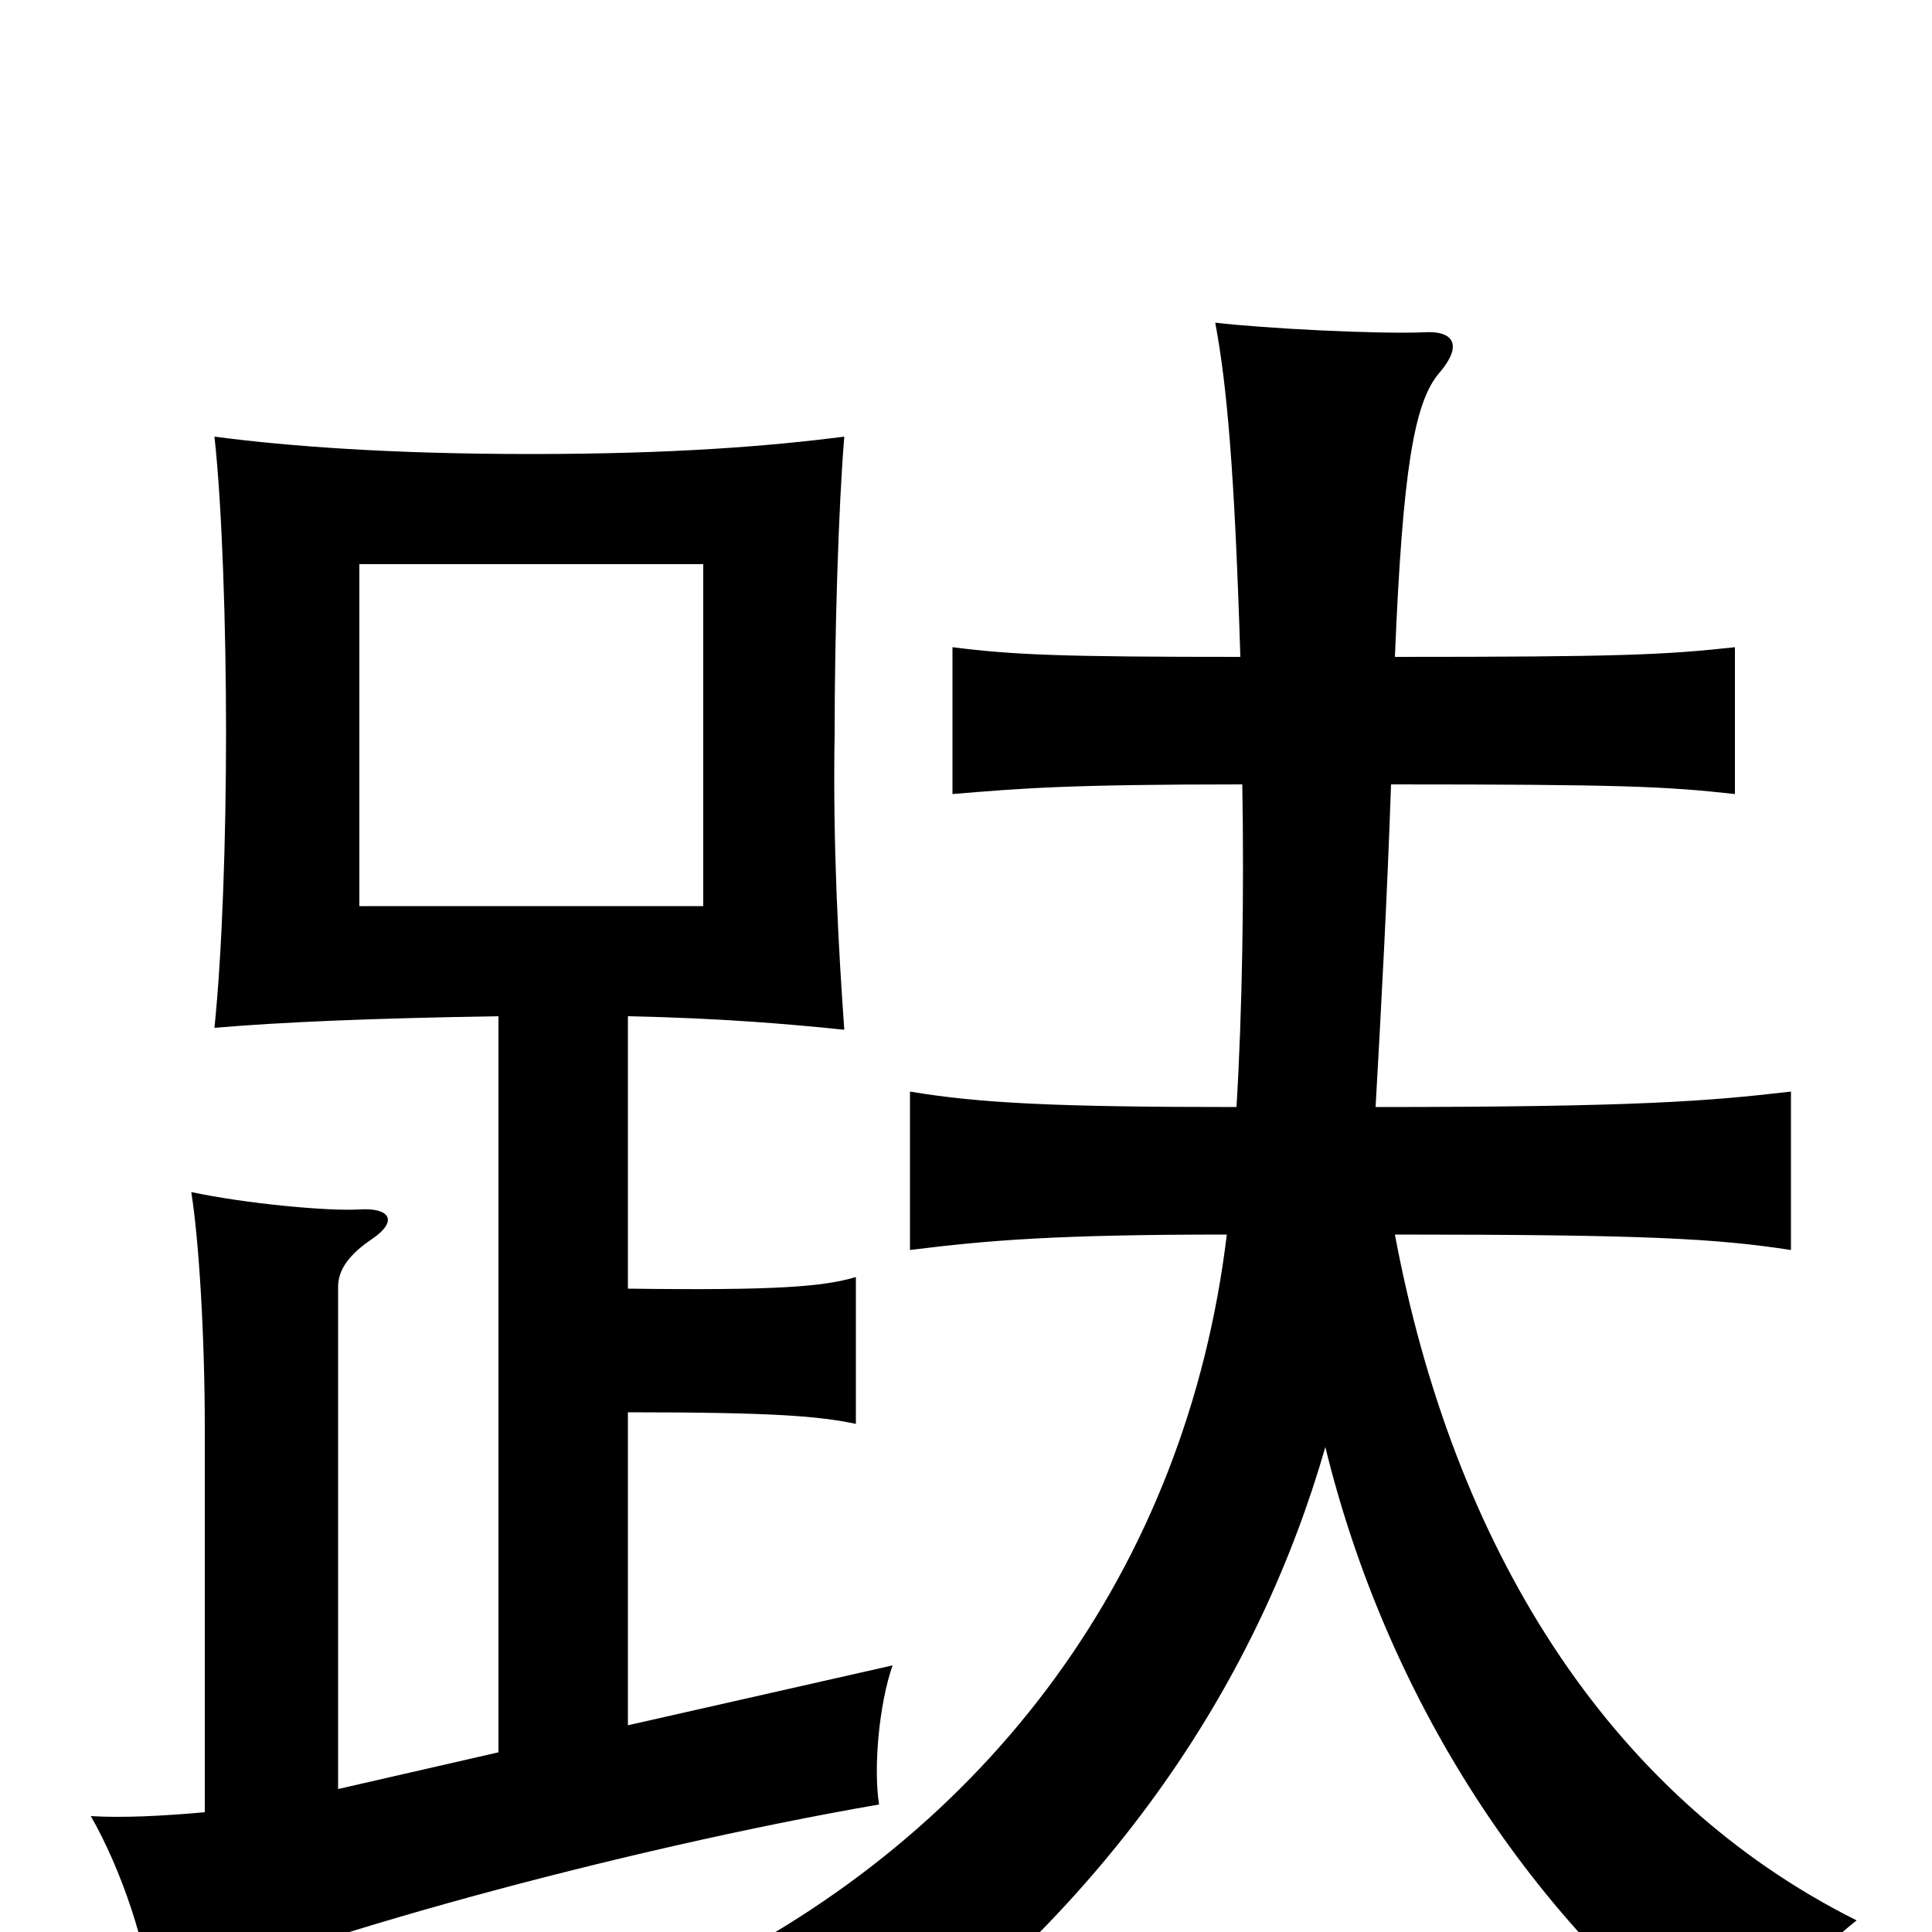 <svg xmlns="http://www.w3.org/2000/svg" viewBox="0 -1000 1000 1000">
	<path fill="#000000" d="M186 -708H364V-531H186ZM258 -93L175 -74V-334C175 -343 181 -351 193 -359C206 -368 202 -375 186 -374C170 -373 127 -377 99 -383C103 -358 106 -308 106 -261V-62C84 -60 63 -59 47 -60C63 -32 76 7 79 37C150 4 322 -43 455 -66C452 -85 455 -118 462 -138L325 -107V-269C401 -269 424 -267 443 -263V-339C426 -334 402 -332 325 -333V-474C373 -473 408 -470 437 -467C434 -509 431 -563 432 -620C432 -672 434 -738 437 -774C398 -769 348 -765 275 -765C202 -765 149 -769 111 -774C115 -738 117 -675 117 -621C117 -566 115 -507 111 -468C146 -471 194 -473 258 -474ZM686 -251C717 -124 791 -4 899 74C910 49 934 15 961 -6C831 -71 752 -201 722 -361C851 -361 888 -359 927 -353V-435C884 -430 847 -427 712 -427C715 -480 718 -536 720 -594C839 -594 862 -593 898 -589V-665C861 -661 839 -660 722 -660C726 -757 732 -792 745 -807C757 -821 753 -829 737 -828C713 -827 654 -830 629 -833C635 -801 639 -757 642 -660C549 -660 525 -661 493 -665V-589C529 -592 553 -594 643 -594C644 -539 643 -476 640 -427C546 -427 507 -429 471 -435V-353C511 -358 546 -361 635 -361C614 -187 511 -51 359 23C391 37 418 56 442 82C578 -15 652 -133 686 -251Z"/>
</svg>